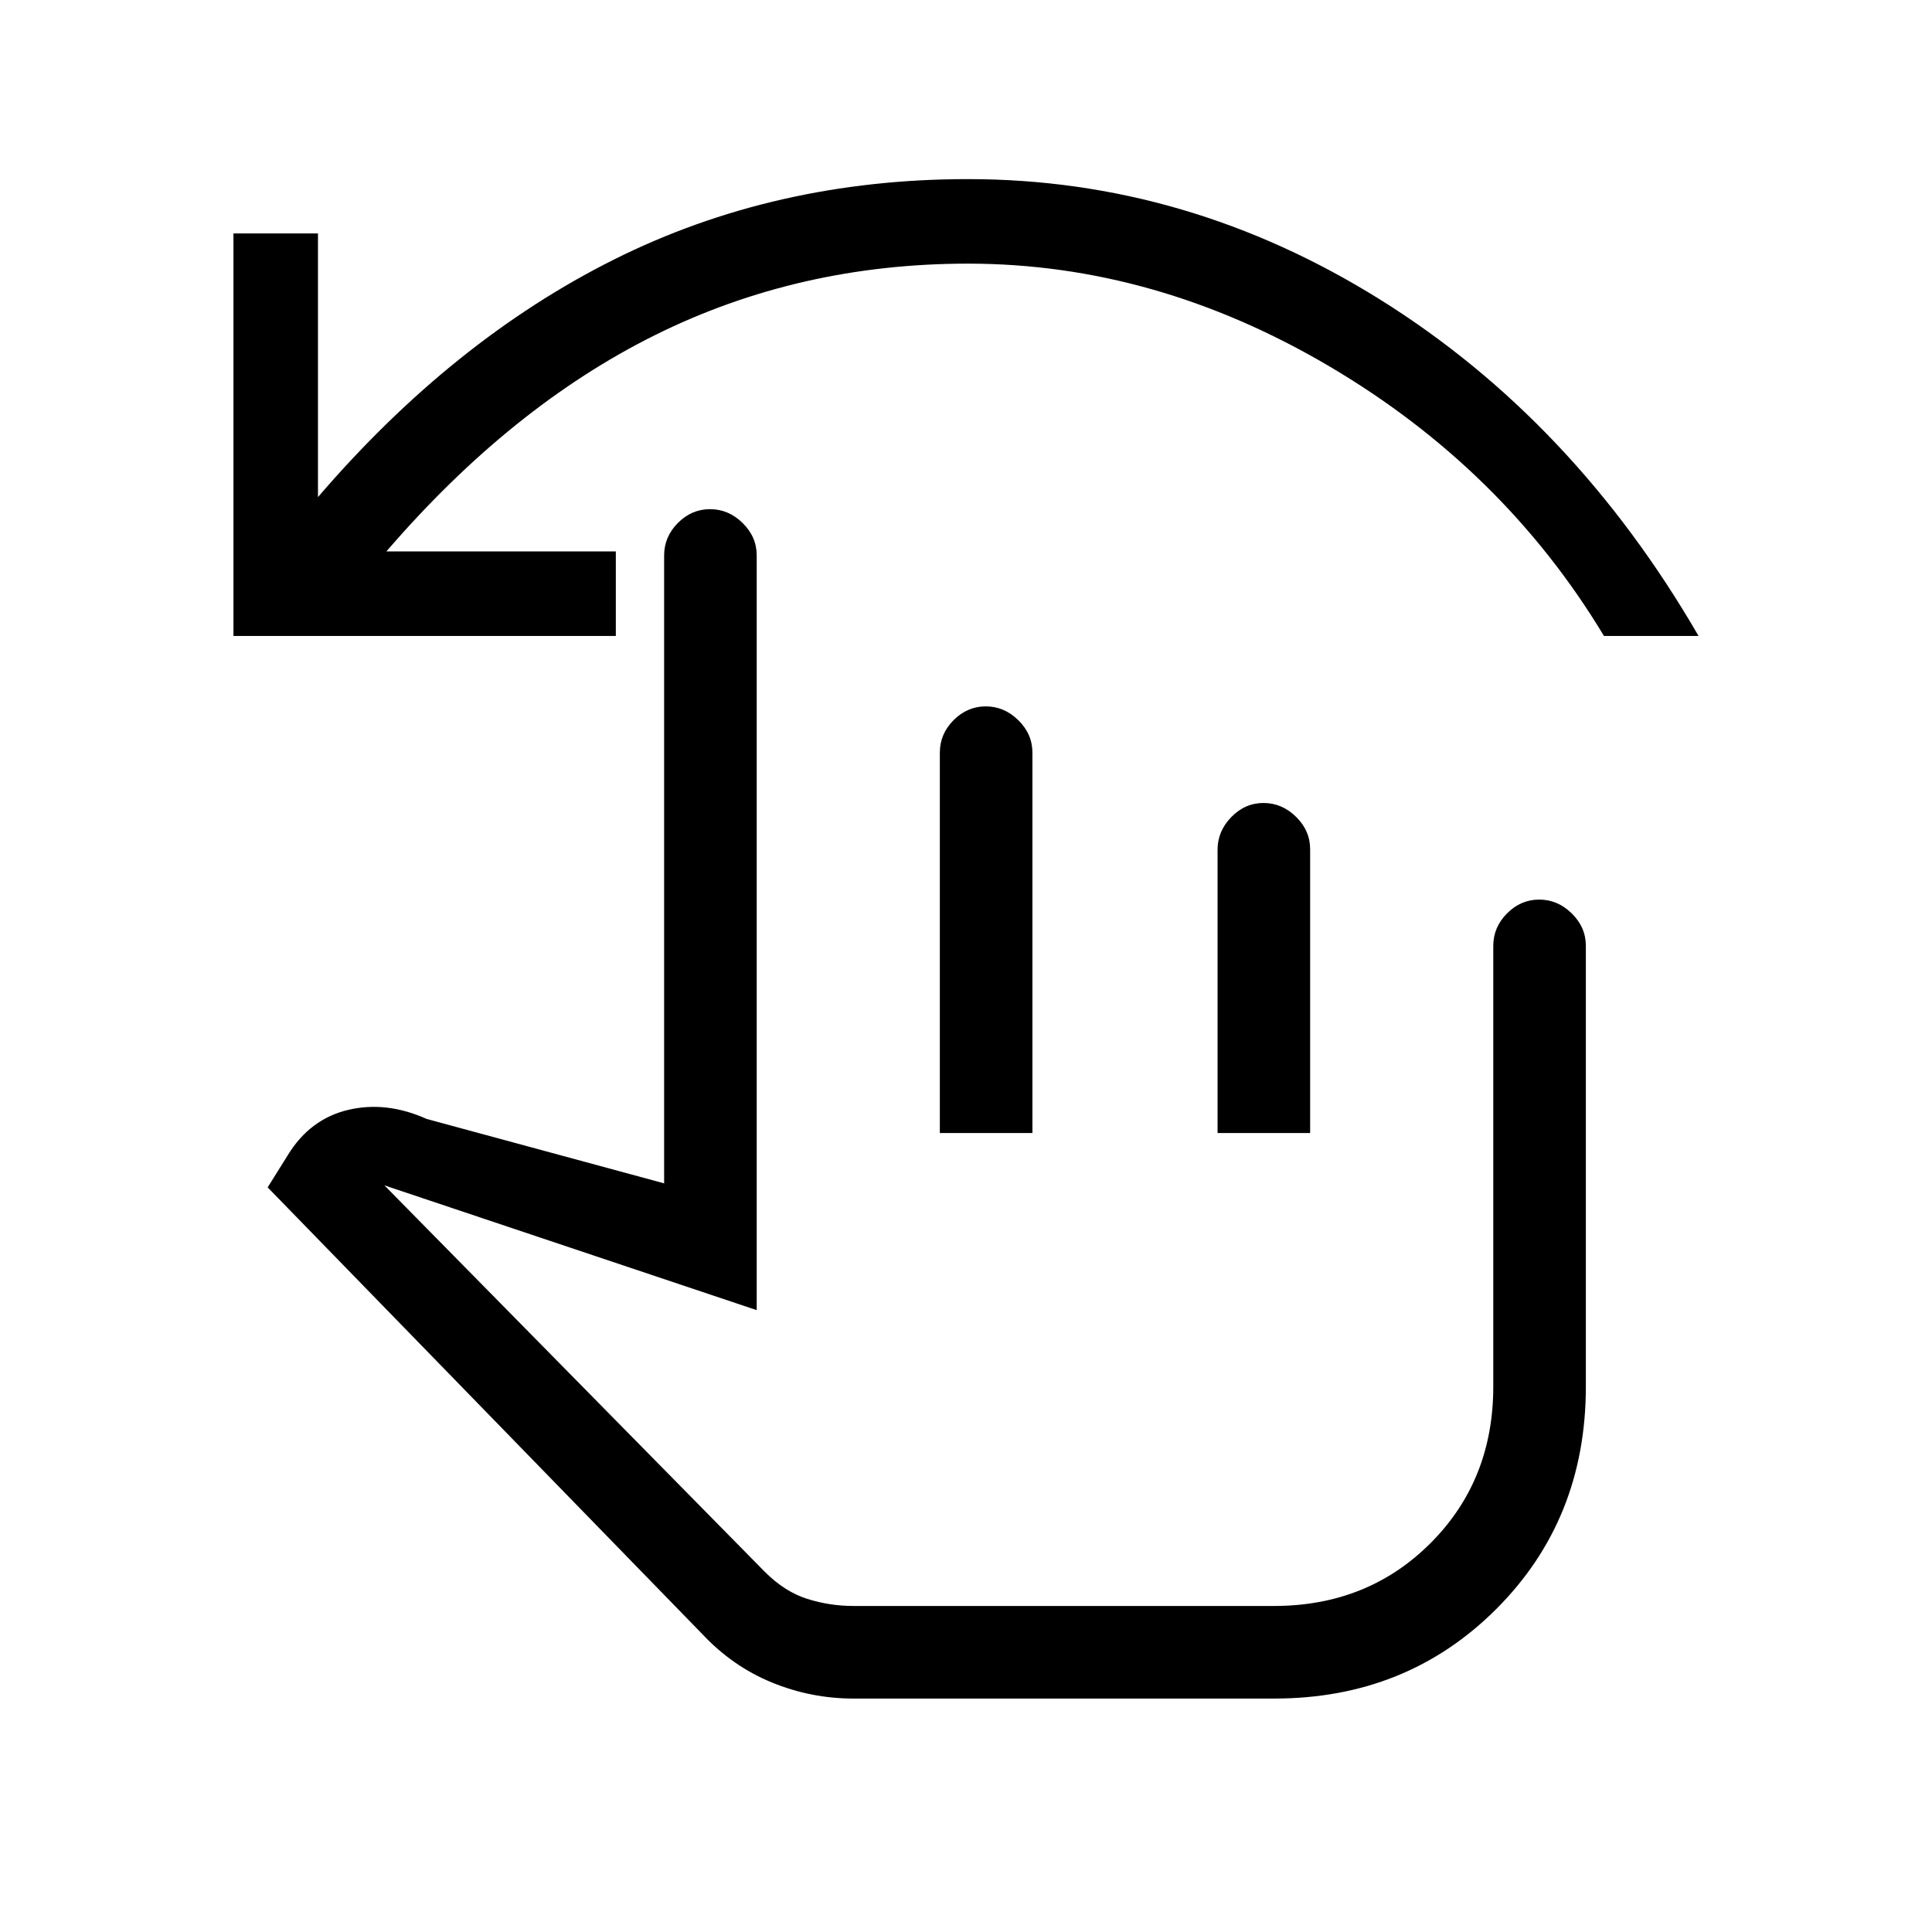 <svg xmlns="http://www.w3.org/2000/svg" height="20" viewBox="0 -960 960 960" width="20"><path d="M424-116q-21 0-40.5-8T349-148L133-370l10-16q11-18 30-22.5t39 4.5l118 32v-312q0-9.25 6.82-16.13 6.83-6.87 16-6.87 9.18 0 16.18 6.87 7 6.88 7 16.13v375l-185-62 189 192q10 10 21.2 13.5 11.19 3.5 22.8 3.5h209q46.6 0 77.8-31.2Q742-224.4 742-271v-219q0-9.25 6.82-16.13 6.83-6.87 16-6.87 9.18 0 16.18 6.87 7 6.88 7 16.13v219q0 66-44.5 110.5T633.2-116H424Zm43-281v-189q0-9.3 6.82-16.15 6.83-6.85 16-6.85 9.18 0 16.18 6.87 7 6.88 7 16.13v189h-46Zm138 0v-140.74q0-9.26 6.82-16.26 6.83-7 16-7 9.18 0 16.18 6.87 7 6.88 7 16.13v141h-46ZM116-644v-200h42v131q67-78 147-118t176-40q109 0 205 60t158 167h-47q-50-83-136.5-134T481-829q-84 0-155.5 35.5T192-686h114v42H116Zm417 377Z"/></svg>